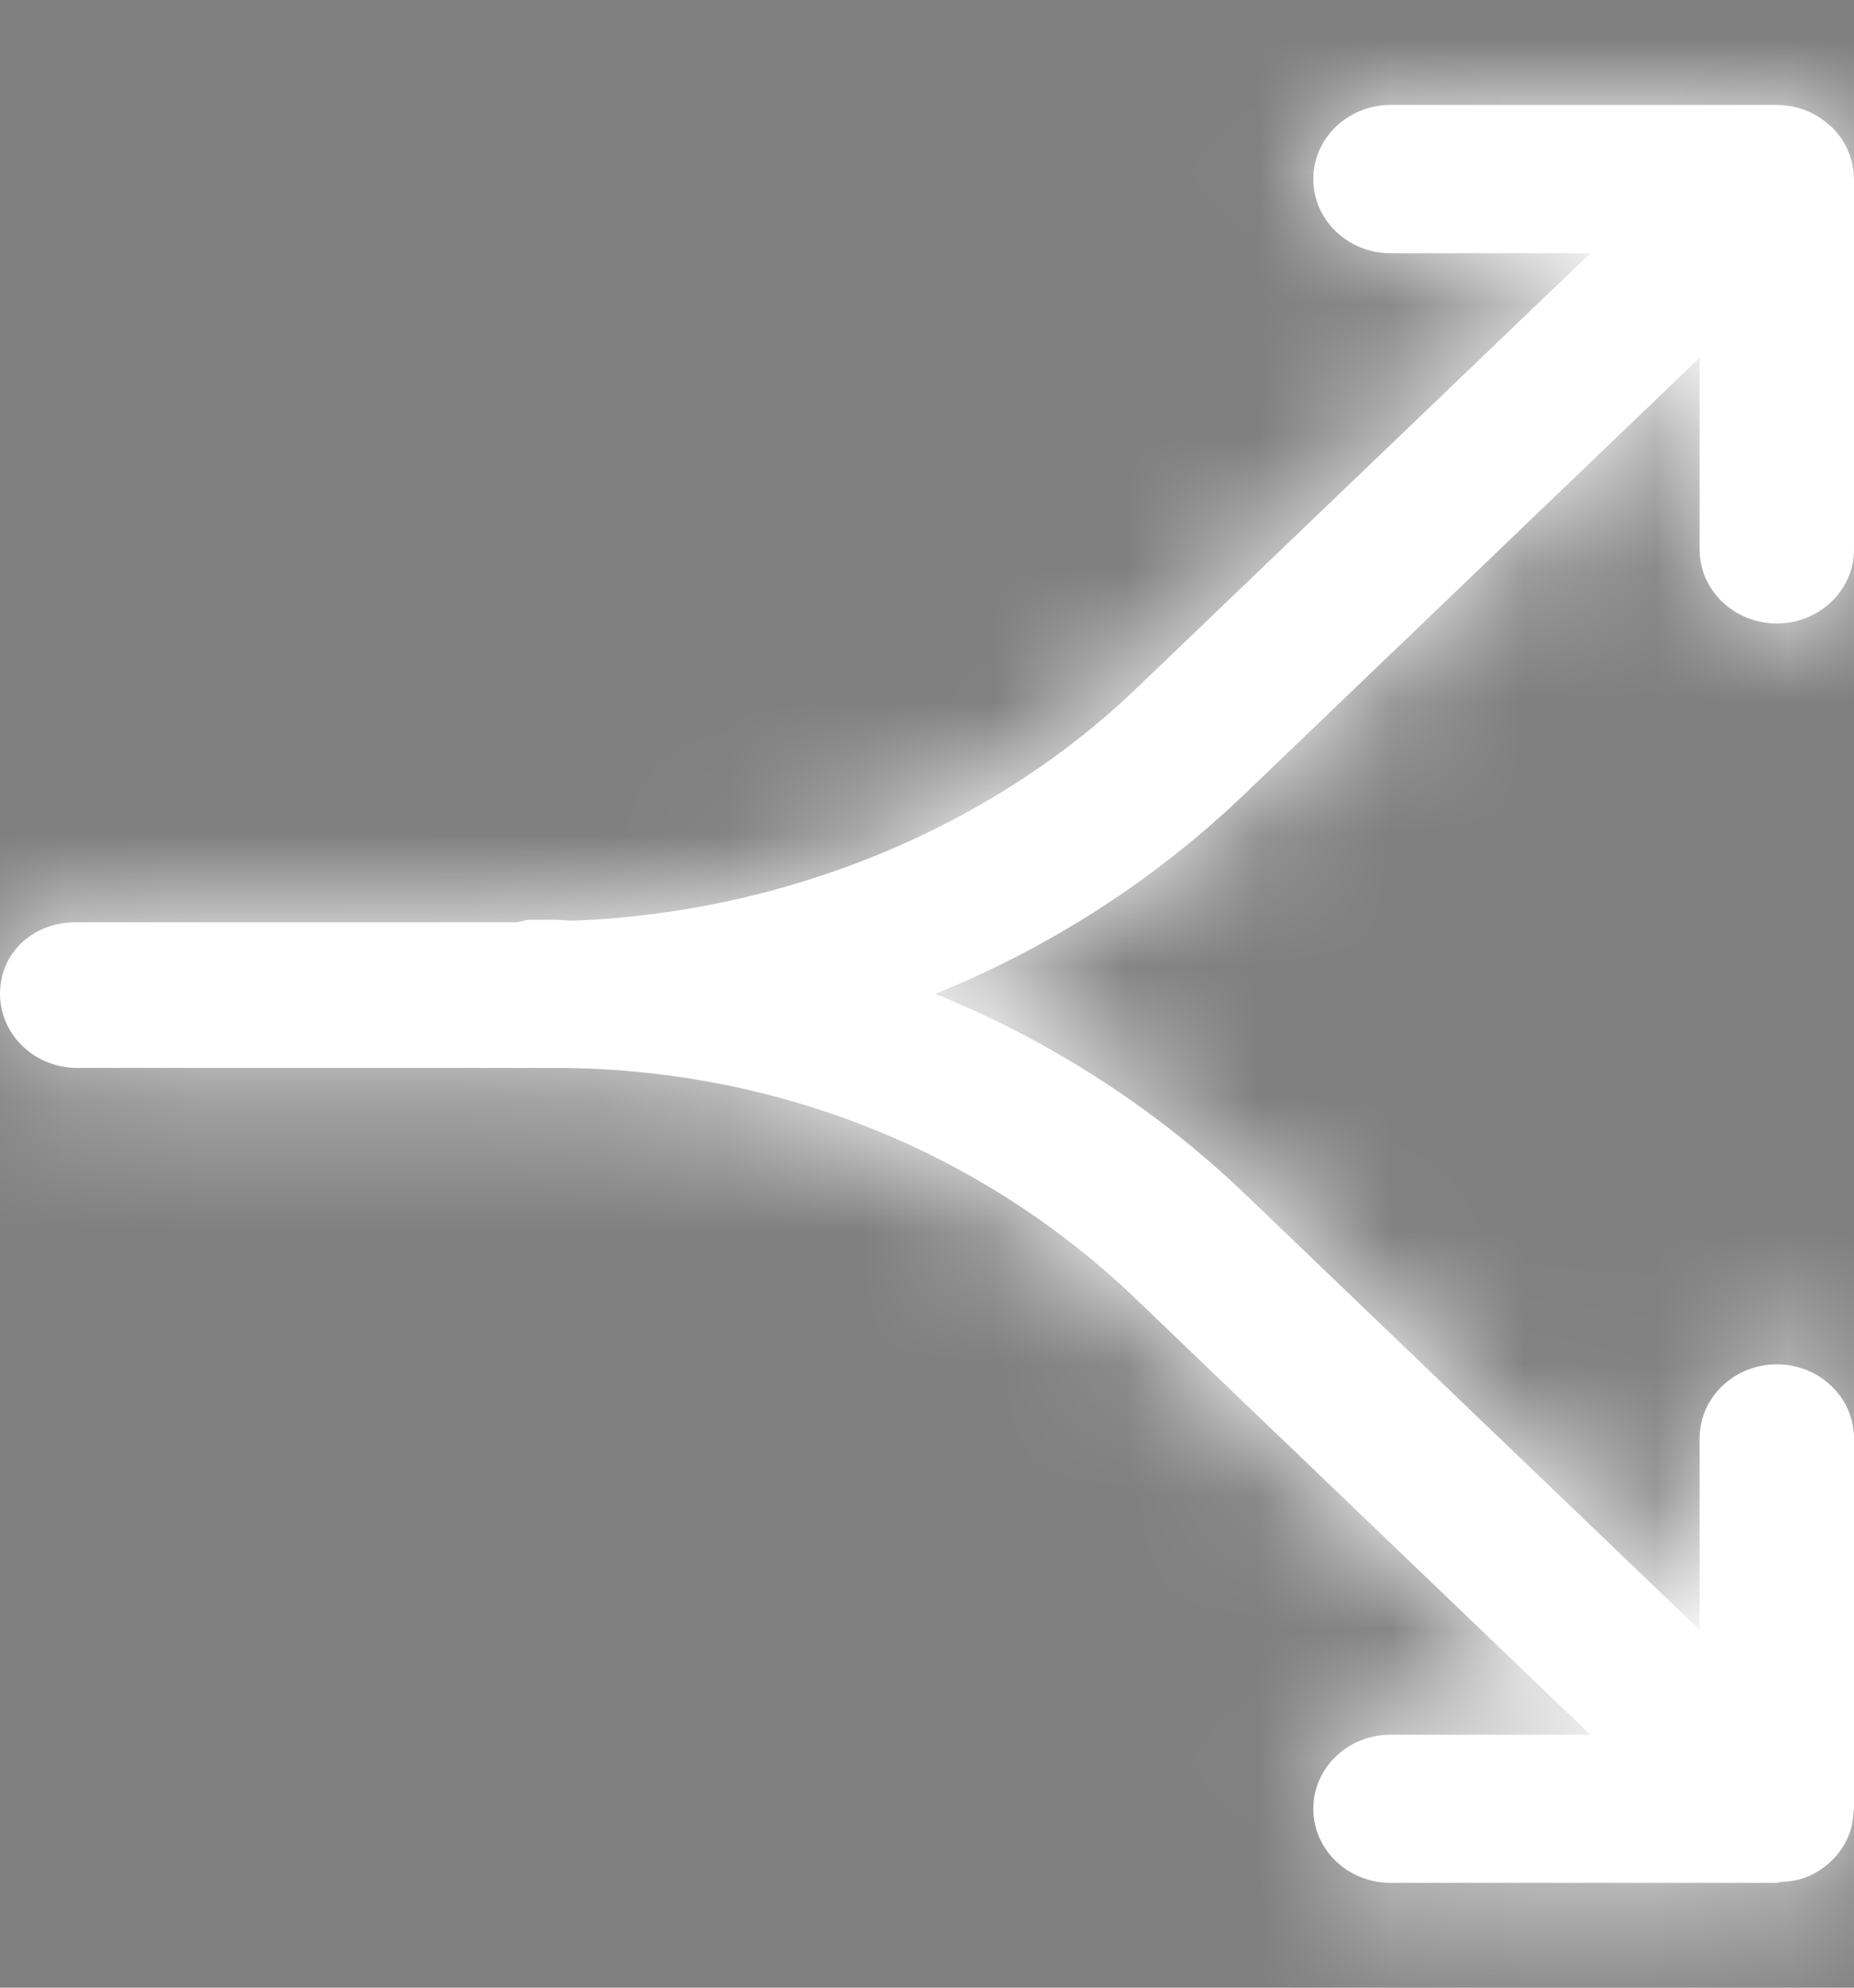 <?xml version="1.0" encoding="UTF-8"?>
<svg width="14px" height="15px" viewBox="0 0 14 15" version="1.1" xmlns="http://www.w3.org/2000/svg" xmlns:xlink="http://www.w3.org/1999/xlink">
    <rect x="0" y="0" width="14" height="15" fill="#808080" stroke="none"/>
    <!-- Generator: Sketch 53.2 (72643) - https://sketchapp.com -->
    <title>icons/mainNav Copy 2</title>
    <desc>Created with Sketch.</desc>
    <defs>
        <path d="M13.417,13.417 L10.5,13.417 C10.178,13.417 9.917,13.167 9.917,12.858 C9.917,12.549 10.178,12.299 10.5,12.299 L12.009,12.299 L8.579,9.012 C7.405,7.887 5.844,7.267 4.184,7.267 L0.584,7.267 C0.262,7.267 -1.77635684e-15,7.017 -1.77635684e-15,6.708 C-1.77635684e-15,6.399 0.248,6.168 0.57,6.168 L3.908,6.168 C3.941,6.162 3.971,6.149 4.005,6.149 L4.184,6.149 C4.233,6.149 4.281,6.156 4.331,6.156 C5.907,6.096 7.463,5.474 8.579,4.405 L12.009,1.119 L10.5,1.119 C10.178,1.119 9.917,0.868 9.917,0.559 C9.917,0.251 10.178,-5.628391e-14 10.5,-5.62272169e-14 L13.416,-5.57139901e-14 C13.492,-5.57004869e-14 13.568,0.015 13.64,0.043 C13.708,0.07 13.769,0.11 13.821,0.159 C13.824,0.161 13.827,0.162 13.829,0.164 C13.883,0.216 13.926,0.277 13.955,0.346 C13.984,0.413 13.999,0.484 13.999,0.556 C13.999,0.557 14,0.558 14,0.559 L14,3.355 C14,3.663 13.739,3.913 13.417,3.913 C13.095,3.913 12.834,3.663 12.834,3.355 L12.834,1.908 L9.404,5.195 C8.721,5.85 7.927,6.358 7.063,6.708 C7.927,7.059 8.721,7.567 9.404,8.221 L12.834,11.508 L12.834,10.063 C12.834,9.754 13.095,9.504 13.417,9.504 C13.739,9.504 14,9.754 14,10.063 L14,12.858 C14,12.865 13.996,12.87 13.996,12.877 C13.994,12.943 13.982,13.009 13.955,13.071 C13.896,13.208 13.782,13.317 13.639,13.374 C13.58,13.398 13.516,13.406 13.453,13.41 C13.441,13.41 13.43,13.417 13.417,13.417 Z" id="path-1"></path>
    </defs>
    <g id="Page-1" stroke="none" stroke-width="1" fill="none" fill-rule="evenodd">
        <g id="Dashboard" transform="translate(-1056, -840)">
            <g id="campaigns-active" transform="translate(1051, 836)">
                <g id="colors/primaryWhite" transform="translate(5, 4.792)">
                    <mask id="mask-2" fill="white">
                        <use xlink:href="#path-1"></use>
                    </mask>
                    <use id="Mask" fill="#FFFFFF" xlink:href="#path-1"></use>
                    <g mask="url(#mask-2)" fill-rule="nonzero" id="Rectangle">
                        <g transform="translate(-5, -4.792)">
                            <rect fill="#323232" x="0" y="0" width="24" height="23"></rect>
                            <rect fill="#FFFFFF" x="0" y="0" width="24" height="23"></rect>
                        </g>
                    </g>
                </g>
            </g>
        </g>
    </g>
</svg>